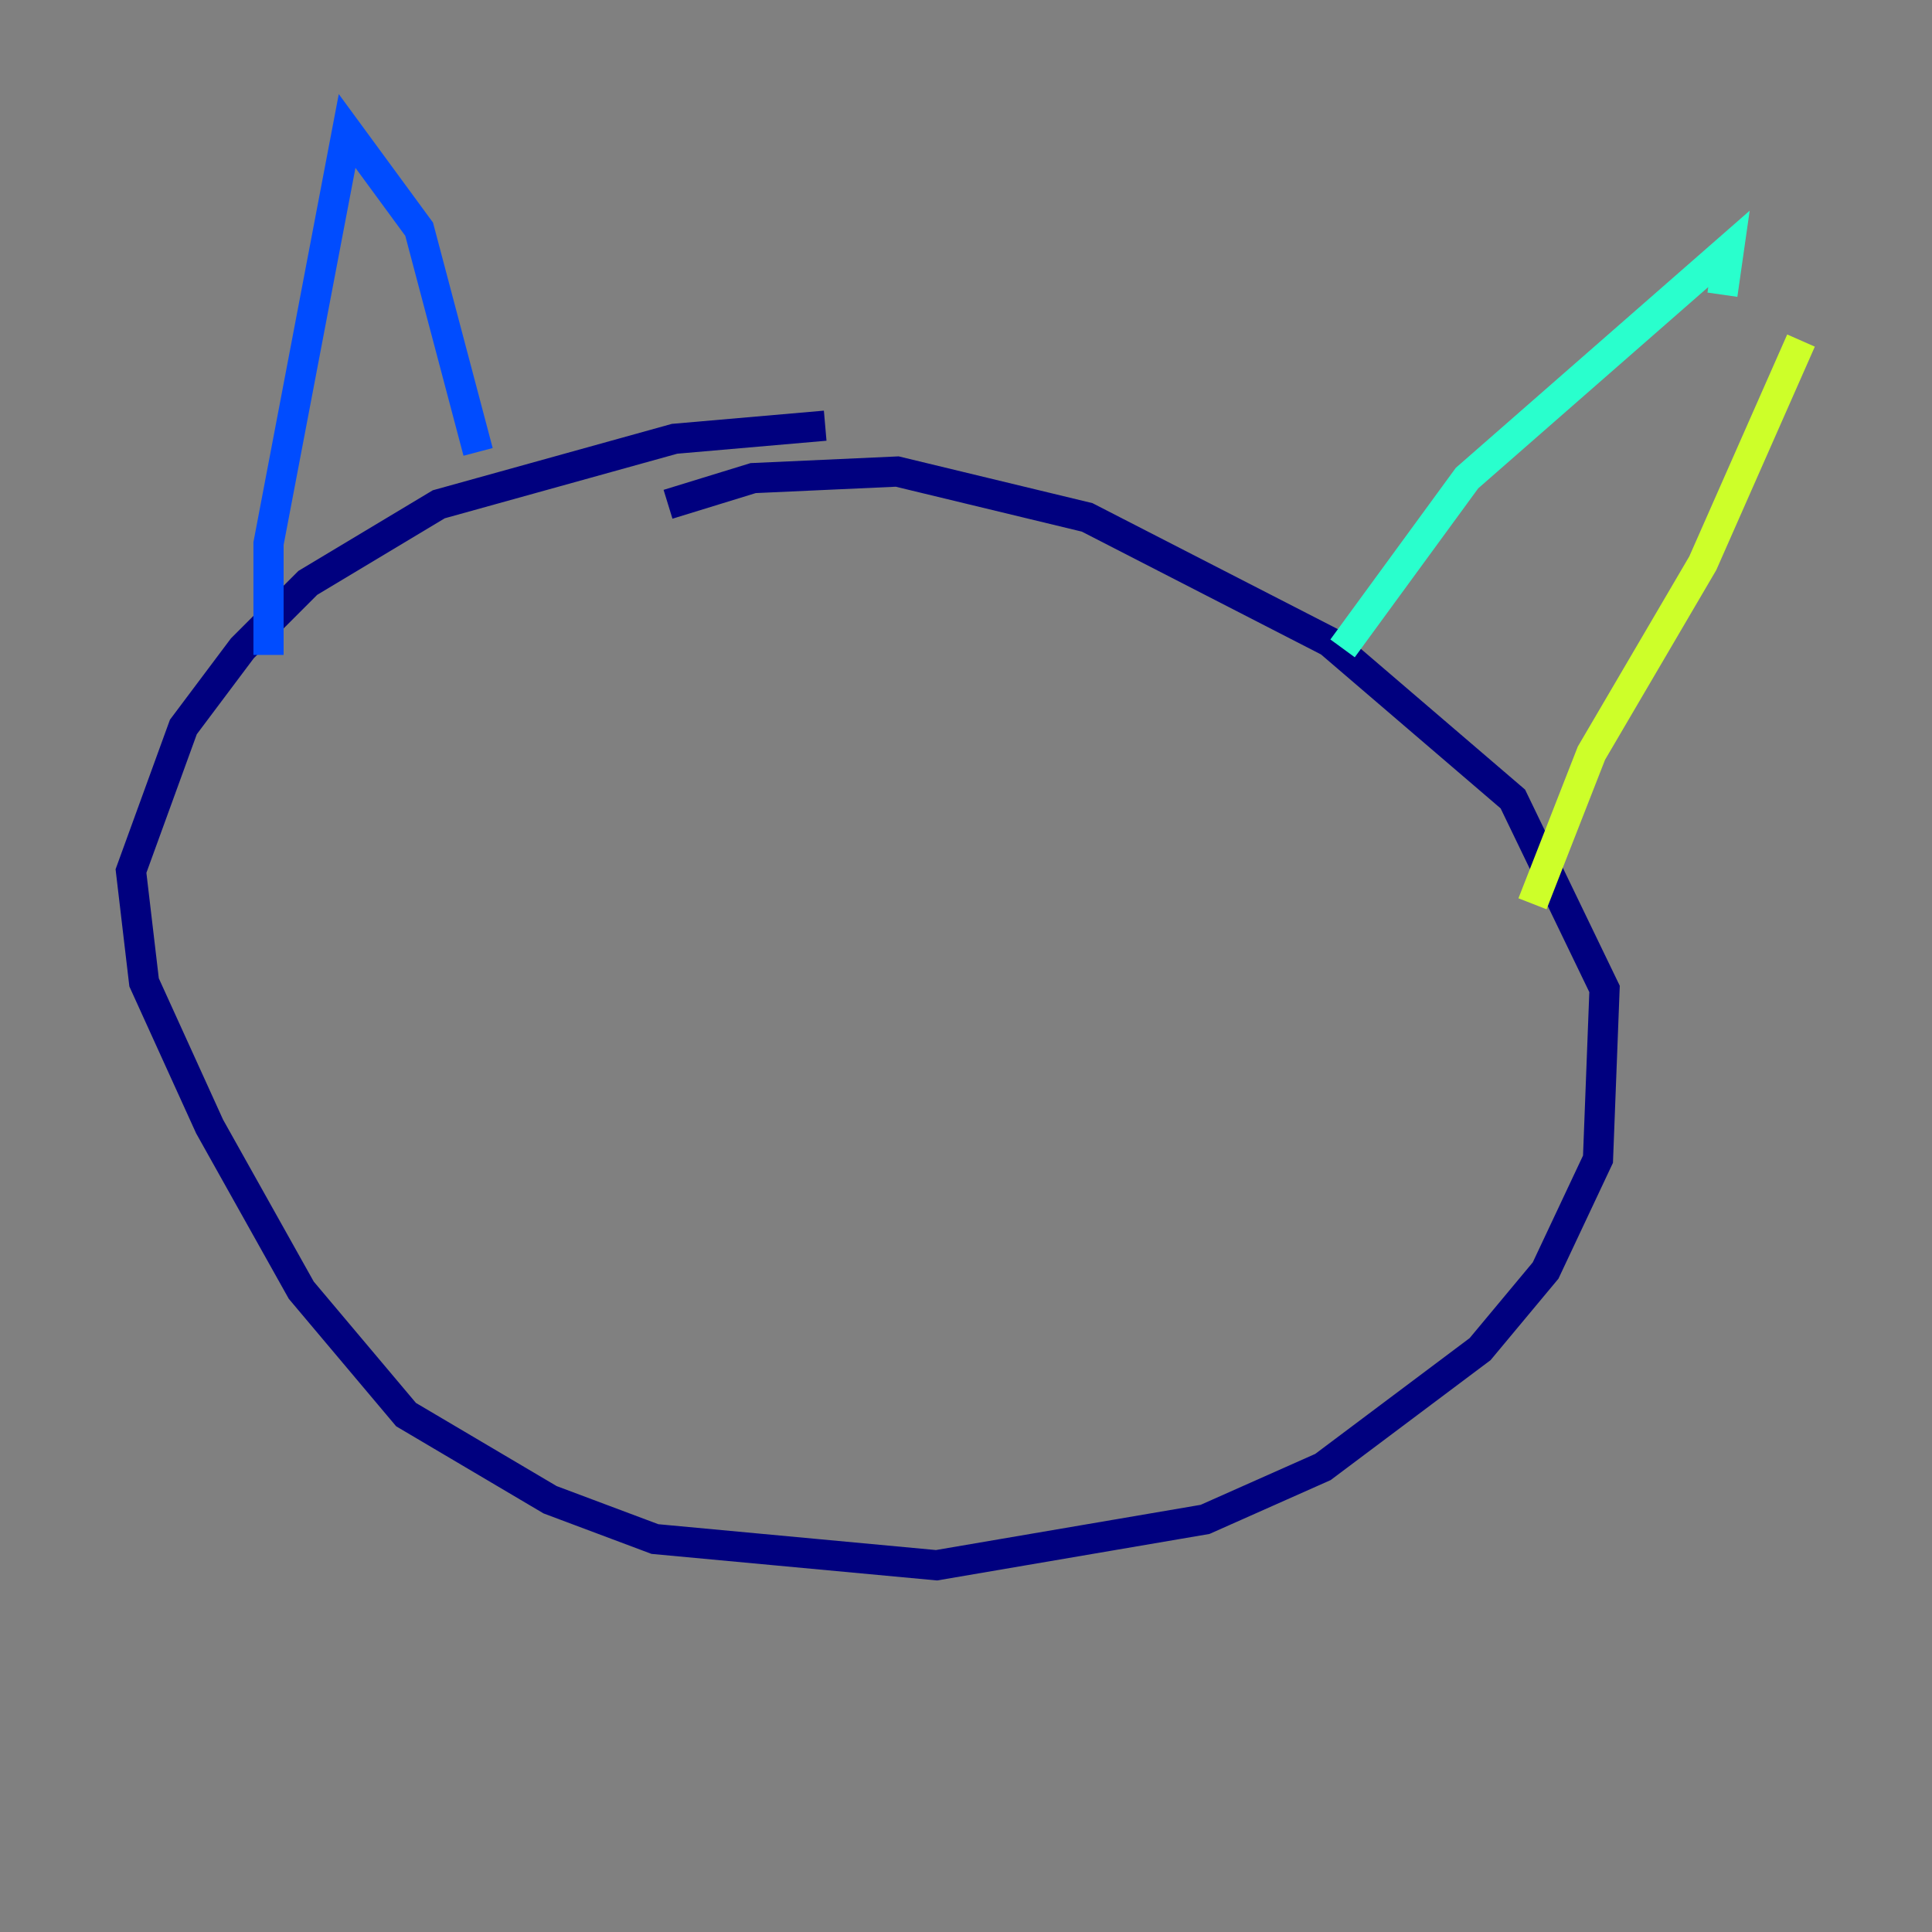 <?xml version="1.0" encoding="utf-8" ?>
<svg baseProfile="tiny" height="128" version="1.2" viewBox="0,0,128,128" width="128" xmlns="http://www.w3.org/2000/svg" xmlns:ev="http://www.w3.org/2001/xml-events" xmlns:xlink="http://www.w3.org/1999/xlink"><rect x="0" y="0" width="128" height="128" fill="#808080" stroke="none"/><defs /><polyline fill="none" points="54.671,28.203 44.691,29.071 29.071,33.41 20.393,38.617 16.054,42.956 12.149,48.163 8.678,57.709 9.546,65.085 13.885,74.63 19.959,85.478 26.902,93.722 36.447,99.363 43.39,101.966 62.047,103.702 79.837,100.664 87.647,97.193 98.061,89.383 102.4,84.176 105.871,76.8 106.305,65.519 100.231,52.936 88.081,42.522 72.027,34.278 59.444,31.241 49.898,31.675 44.258,33.41" stroke="#00007f" stroke-width="2" /><polyline fill="none" points="17.79,43.39 17.79,36.014 22.997,8.678 27.77,15.186 31.675,29.939" stroke="#004cff" stroke-width="2" /><polyline fill="none" points="88.949,42.956 97.193,31.675 114.549,16.488 114.115,19.525" stroke="#29ffcd" stroke-width="2" /><polyline fill="none" points="119.322,22.563 112.814,37.315 105.437,49.898 101.532,59.878" stroke="#cdff29" stroke-width="2" /><polyline fill="none" points="35.58,53.803 35.58,53.803" stroke="#ff6700" stroke-width="2" /><polyline fill="none" points="39.919,53.803 39.919,53.803" stroke="#7f0000" stroke-width="2" /></svg>